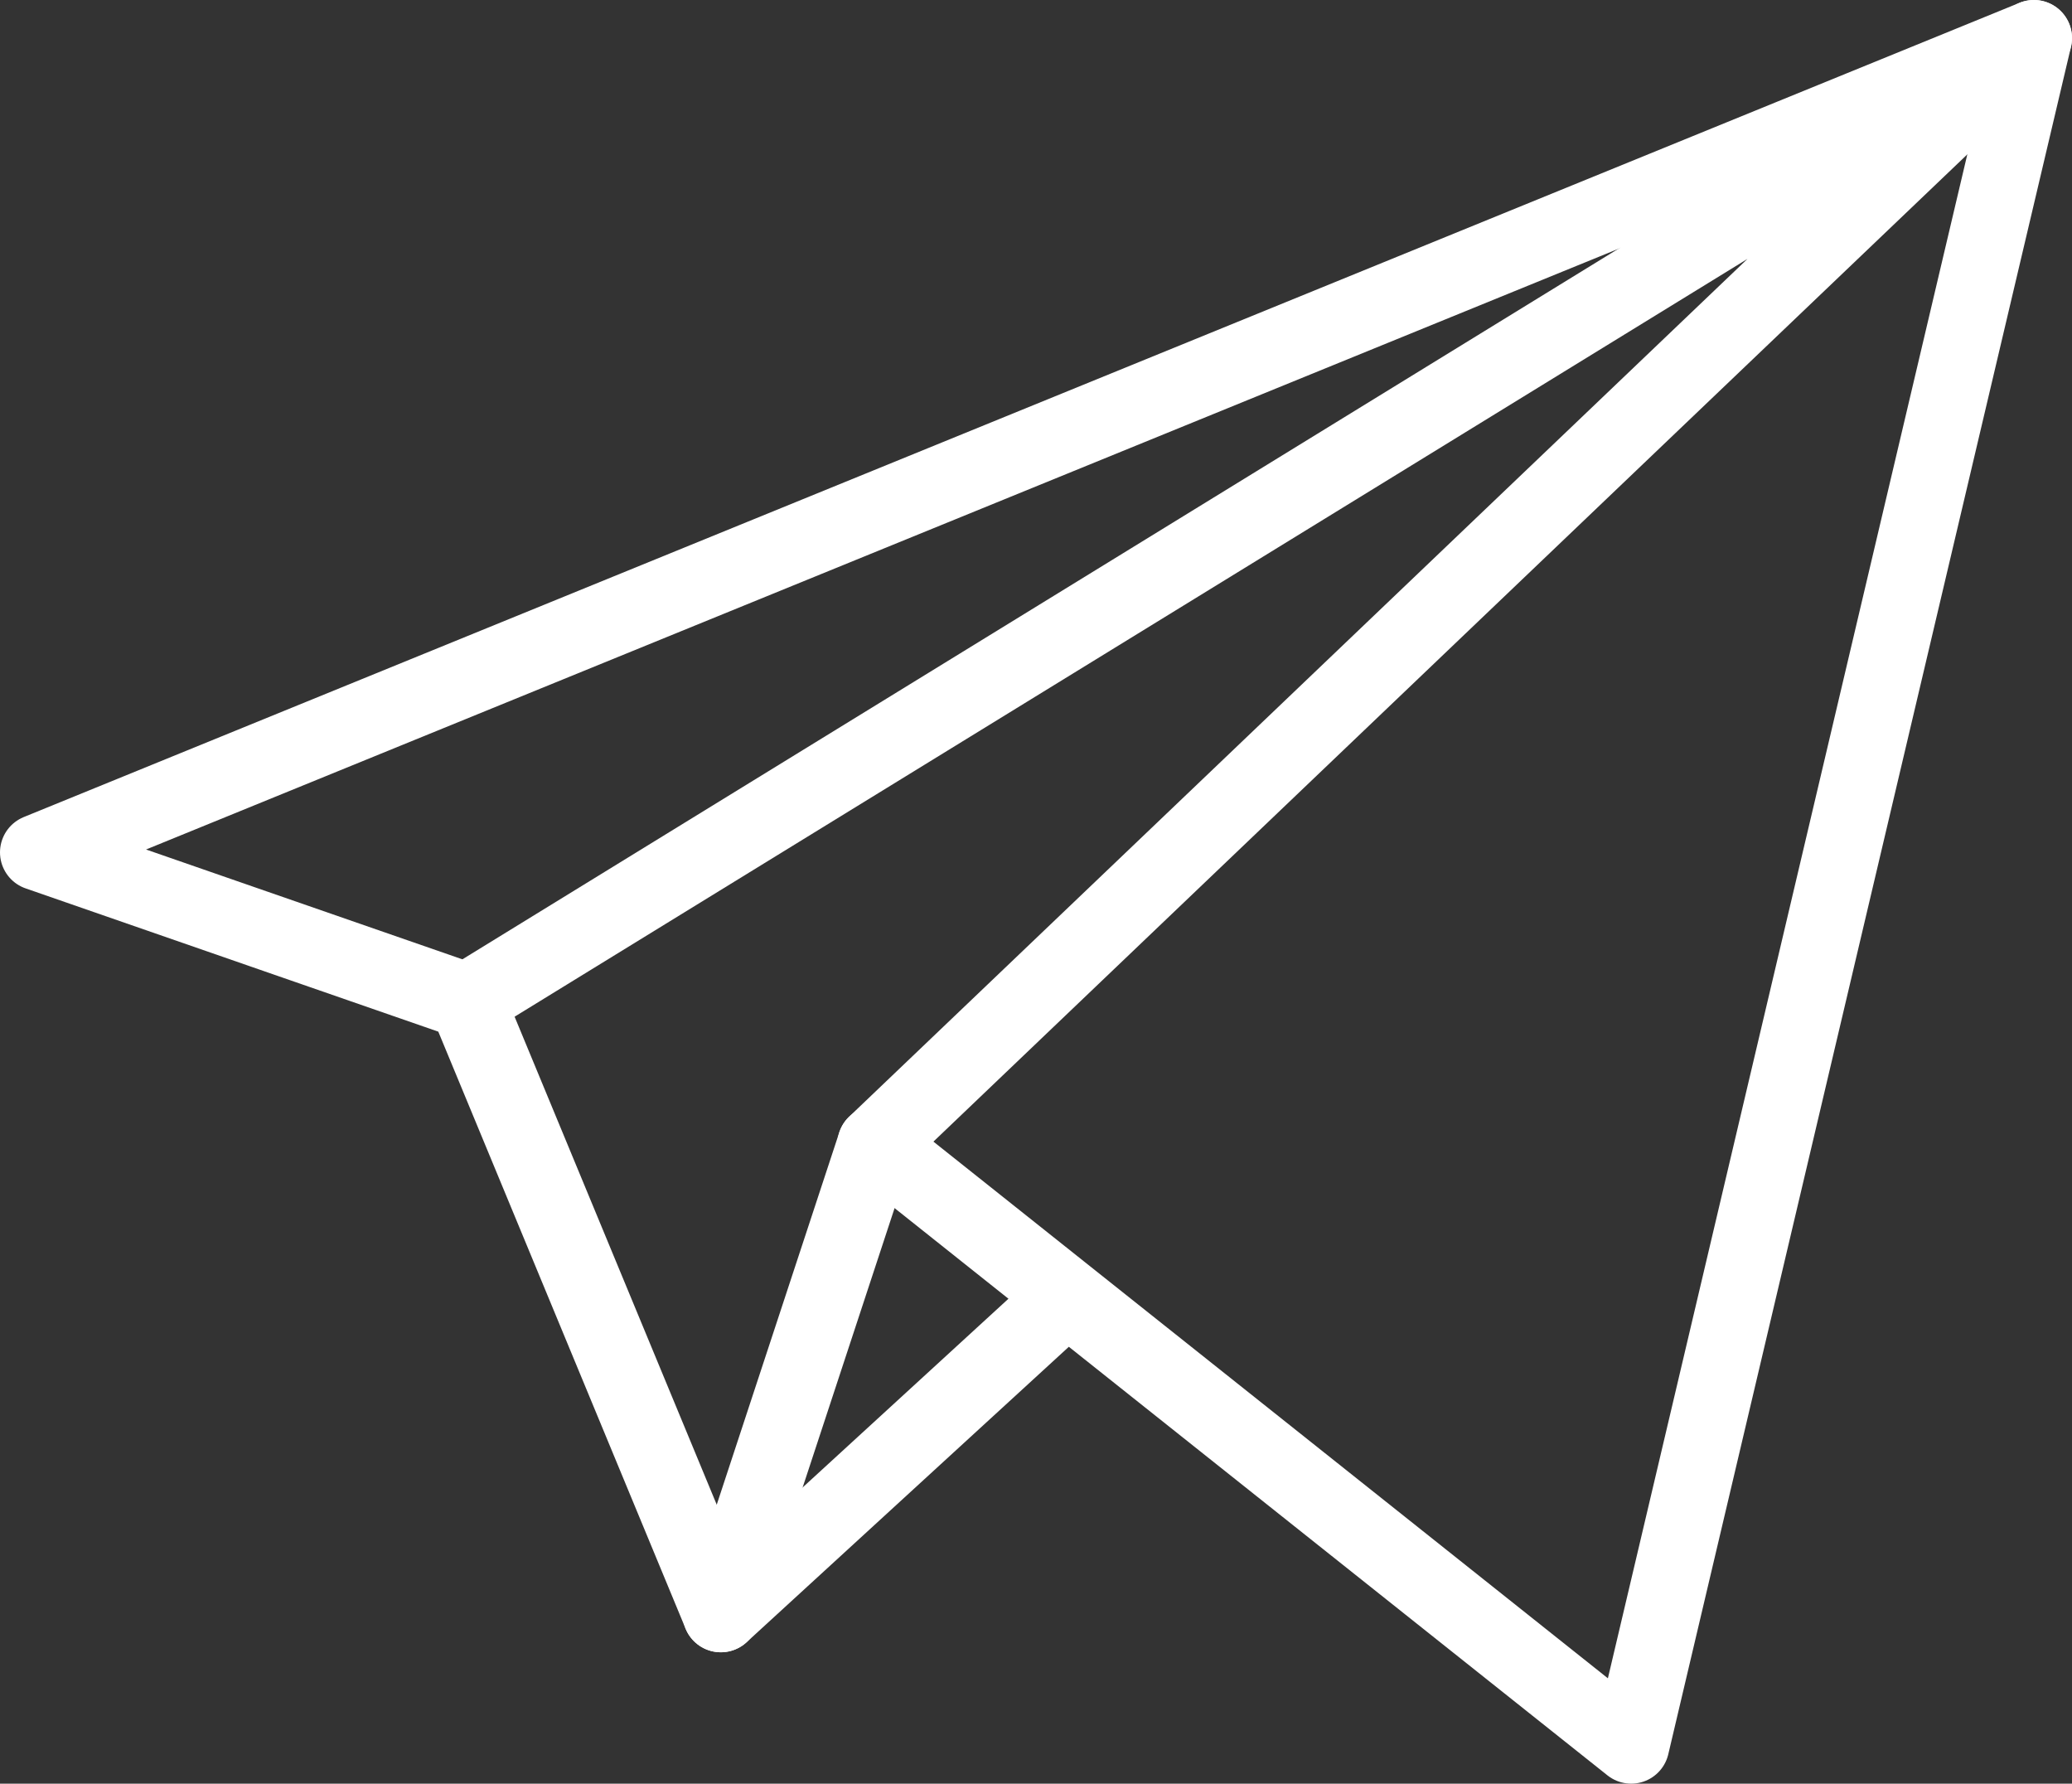 <svg xmlns="http://www.w3.org/2000/svg" viewBox="0 0 543.74 467.96"><rect x="0" y="0" width="543.74" height="467.96" fill="#333333" stroke="none"/><defs><style>.cls-1{fill:none;stroke:#fff;stroke-linecap:round;stroke-linejoin:round;stroke-width:20px;}</style></defs><title>mailjo</title><g id="Layer_2" data-name="Layer 2"><g id="Layer_1-2" data-name="Layer 1"><g id="Layer_2-2" data-name="Layer 2-2"><polyline class="cls-1" points="229.75 300.2 428.06 457.96 533.74 10 10 223.63 122.54 262.69 189.16 423.49 279.33 340.84"/><polyline class="cls-1" points="122.54 262.69 533.74 10 229.75 300.2 189.16 423.49"/></g></g></g></svg>